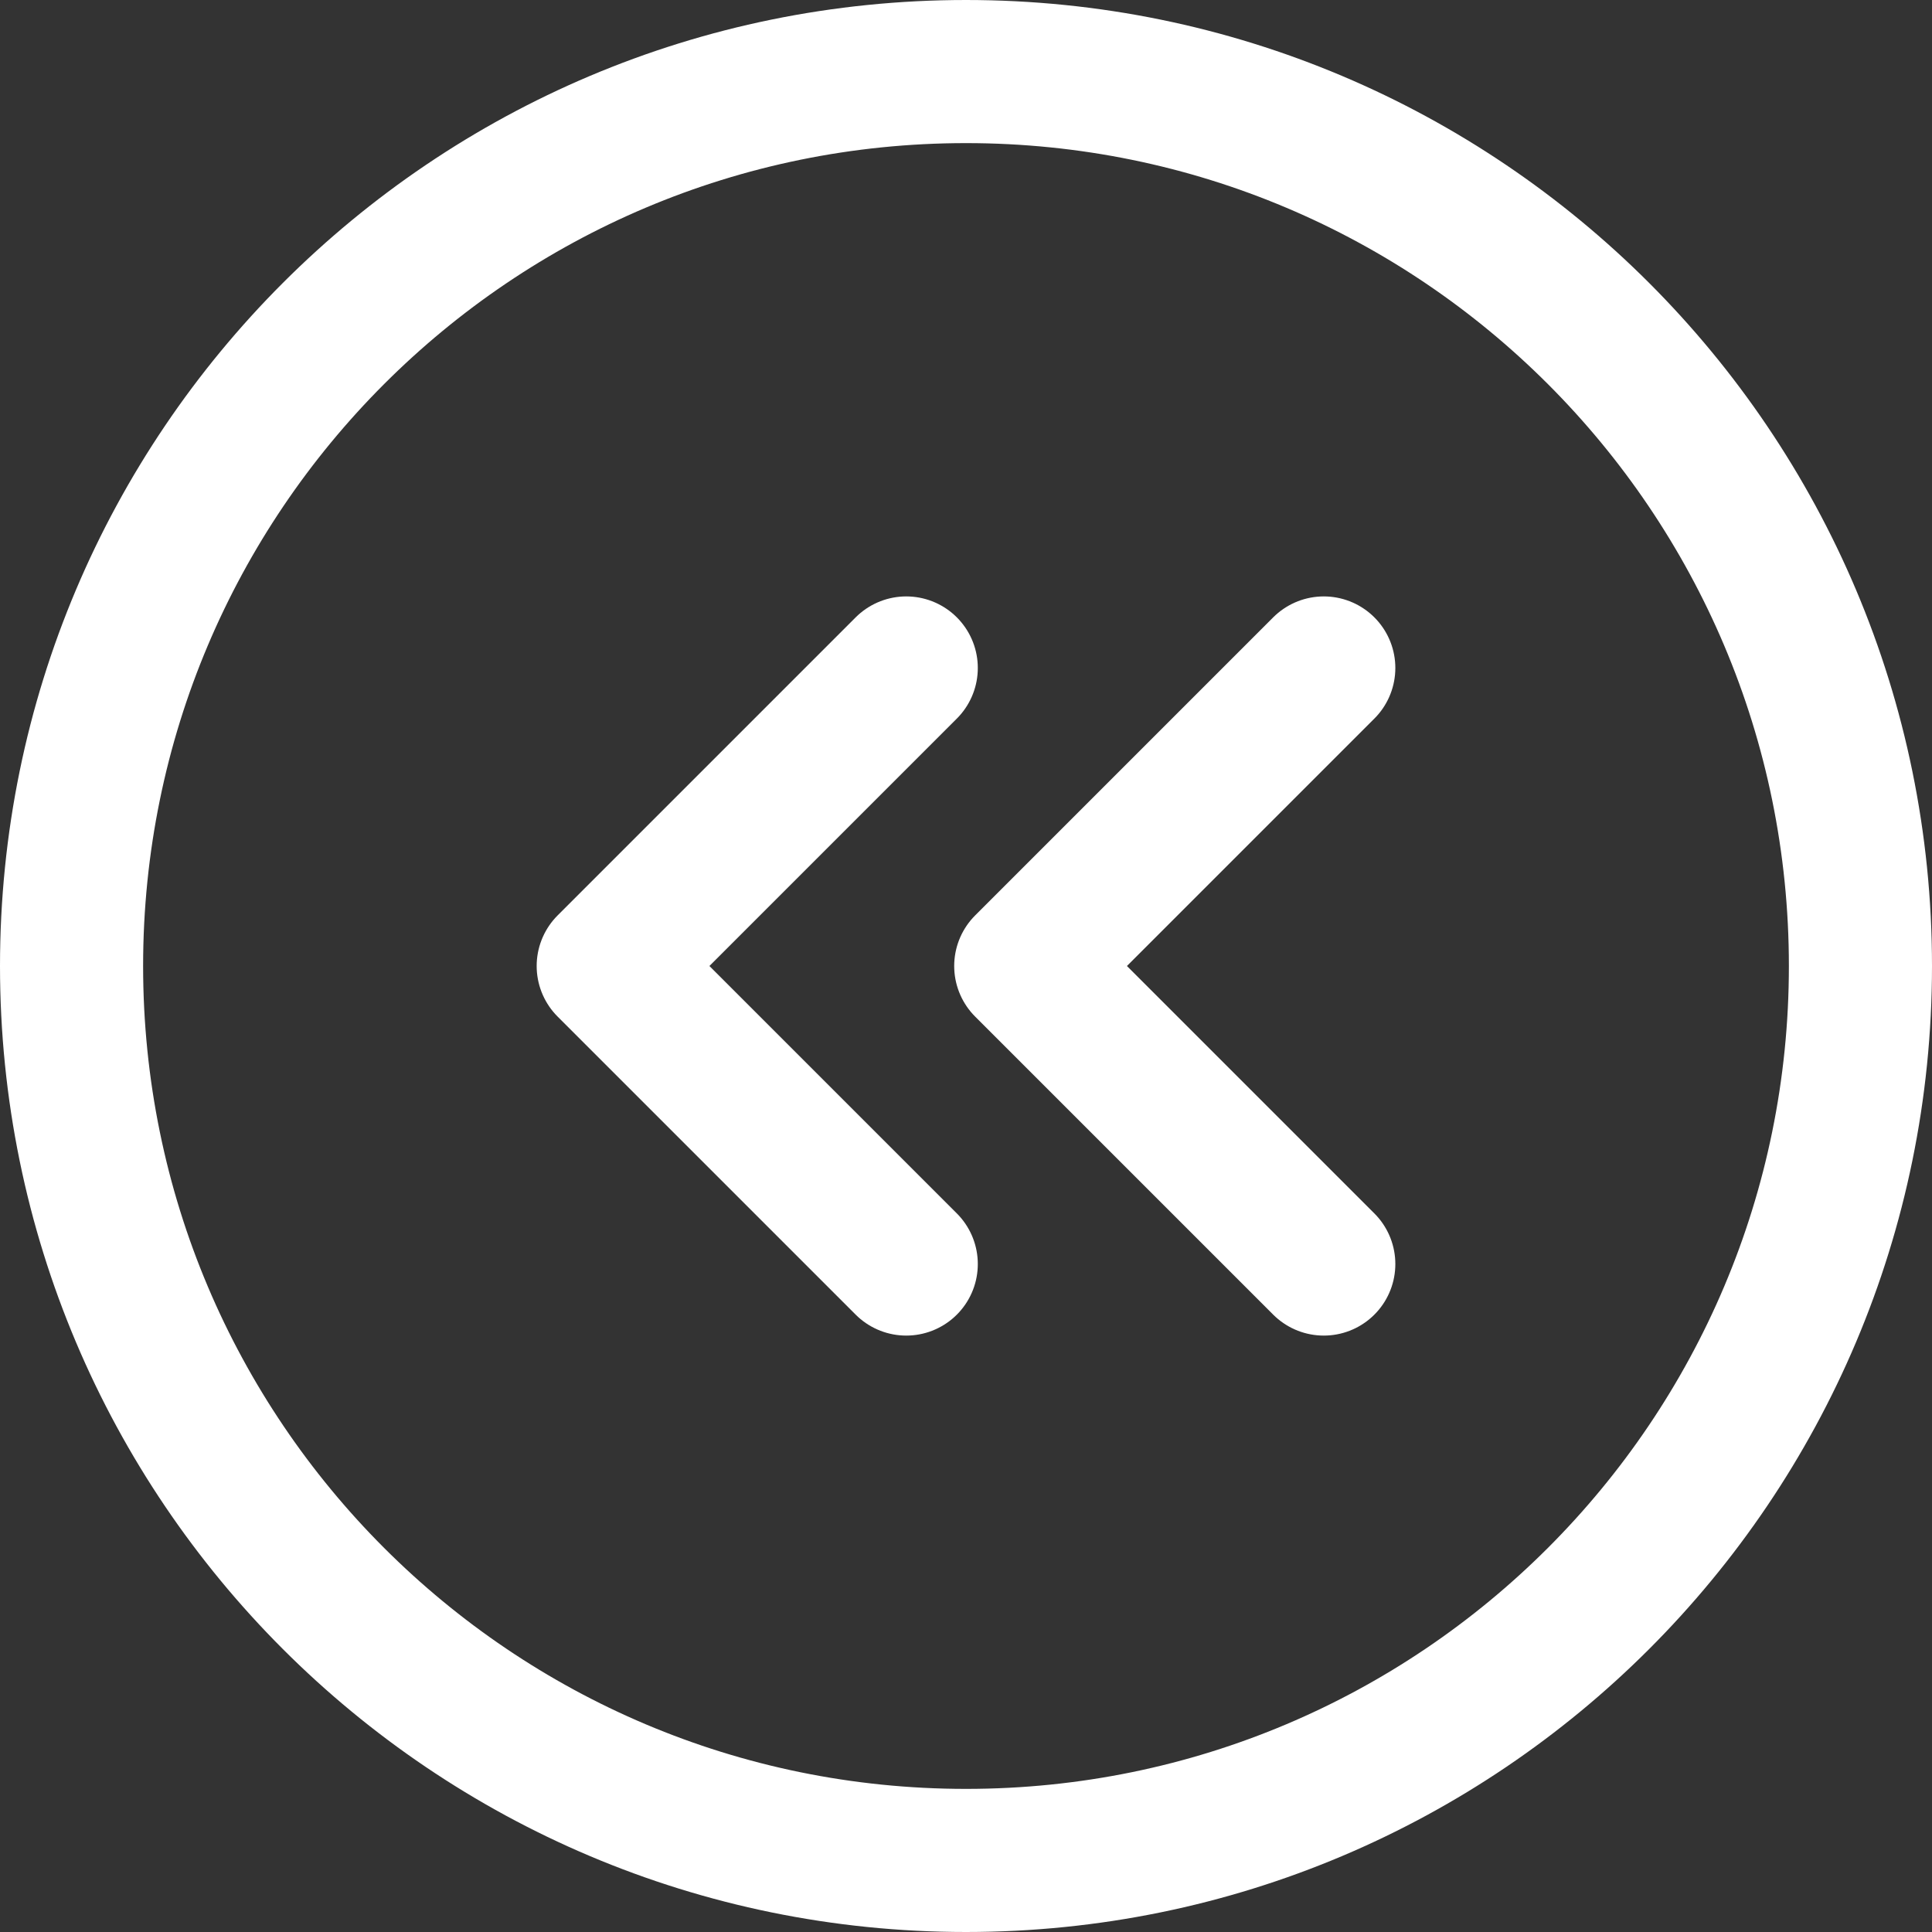 <?xml version="1.0" encoding="UTF-8"?>
<svg id="Layer_1" data-name="Layer 1" xmlns="http://www.w3.org/2000/svg" viewBox="0 0 54 54">
  <rect x="0" y="0" width="54" height="54" fill="#333333" stroke="none"/>
  <defs>
    <style>
      .cls-1 {
        fill: none;
        stroke: #fff;
        stroke-linecap: round;
        stroke-linejoin: round;
        stroke-width: 4px;
      }
    </style>
  </defs>
  <path class="cls-1" d="m25.33,35.33l-8.33-8.33,8.33-8.33"/>
  <path class="cls-1" d="m37,35.33l-8.33-8.33,8.33-8.33"/>
  <path class="cls-1" d="m27,52c13.81,0,25-11.19,25-25S40.81,2,27,2,2,13.19,2,27s11.19,25,25,25Z"/>
</svg>